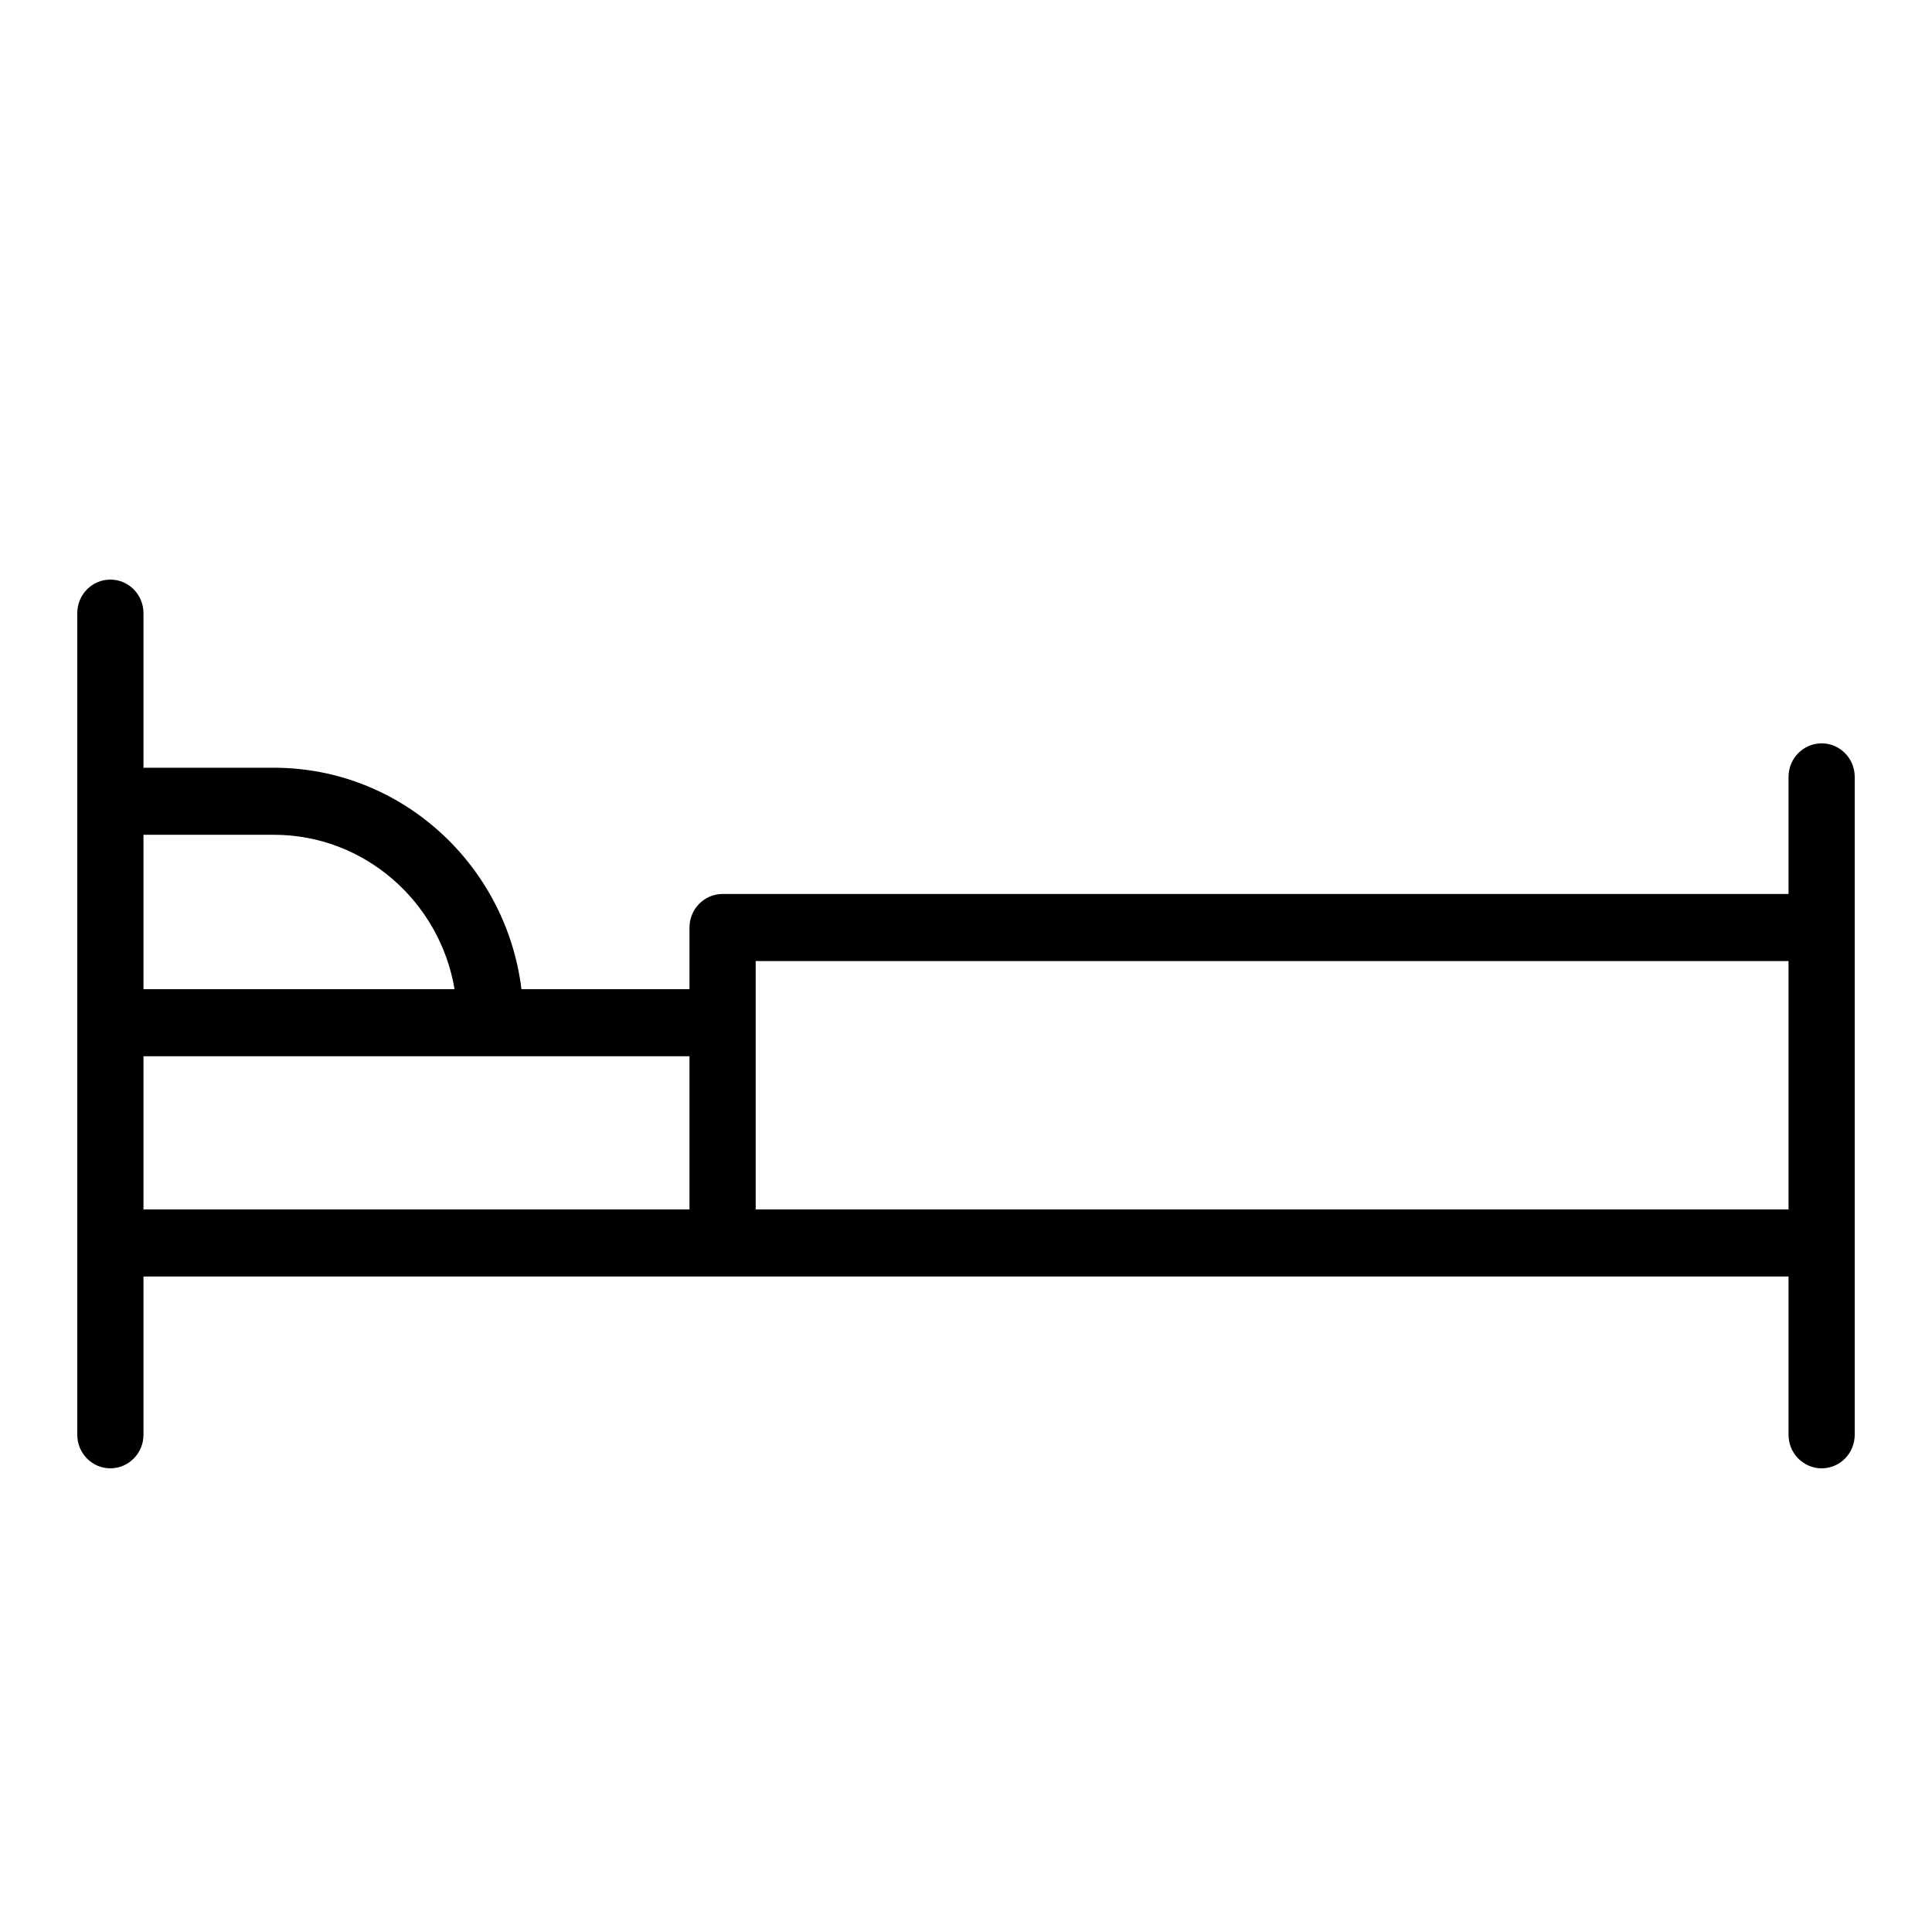 <svg xmlns="http://www.w3.org/2000/svg" width="50" height="50" viewBox="0 0 50 50">
  <path d="M45.144,23 C44.671,23 44.287,22.611 44.287,22.132 L44.287,18.036 L1.713,18.036 L1.713,22.132 C1.713,22.611 1.329,23 0.856,23 C0.383,23 0,22.611 0,22.132 L0,5.106 C0,4.627 0.383,4.238 0.856,4.238 C1.329,4.238 1.713,4.627 1.713,5.106 L1.713,8.136 L29.299,8.136 C29.772,8.136 30.156,8.525 30.156,9.004 L30.156,10.6 L34.505,10.6 C34.9,7.374 37.623,4.869 40.912,4.869 L44.287,4.869 L44.287,0.868 C44.287,0.389 44.671,0 45.144,0 C45.617,0 46,0.389 46,0.868 L46,22.132 C46,22.611 45.617,23 45.144,23 Z M30.156,16.3 L44.287,16.3 L44.287,12.336 L30.156,12.336 L30.156,16.3 Z M1.713,16.3 L28.443,16.3 L28.443,9.872 L1.713,9.872 L1.713,16.3 Z M36.236,10.6 L44.287,10.6 L44.287,6.604 L40.912,6.604 C38.569,6.604 36.617,8.335 36.236,10.6 Z" transform="matrix(-1 0 0 1 48 15)"/>
</svg>
